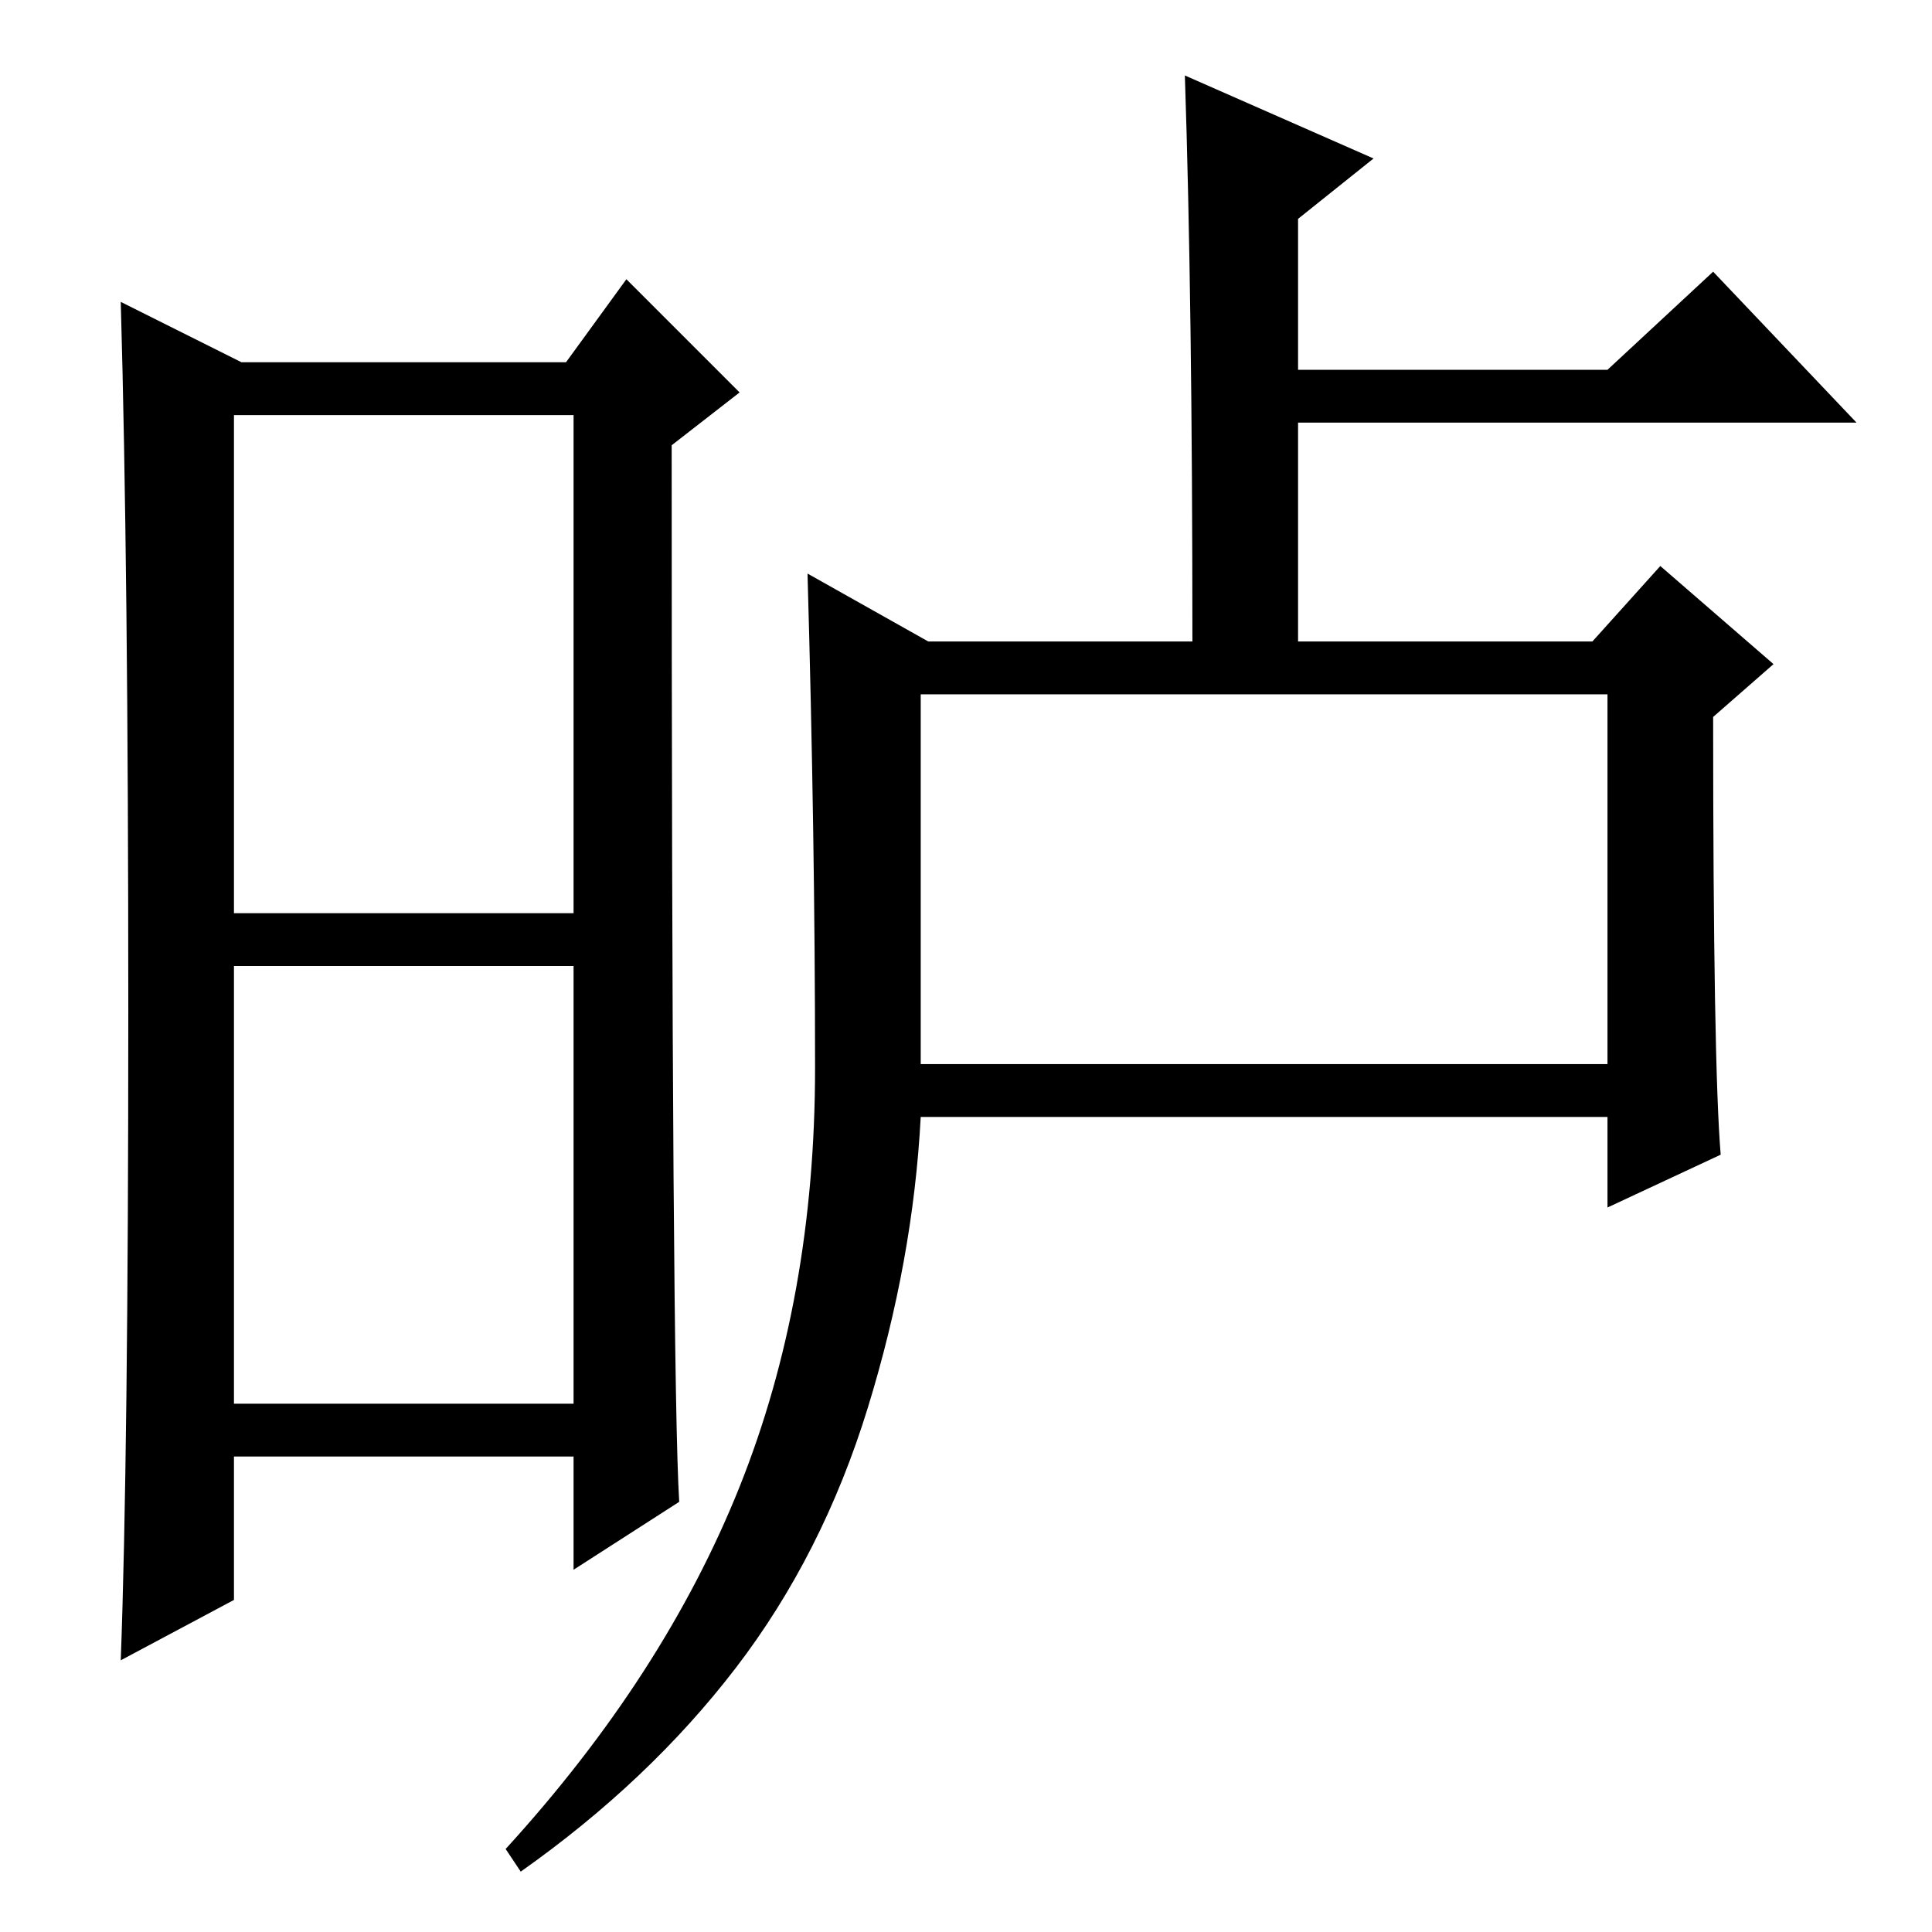 <?xml version="1.0" standalone="no"?>
<!DOCTYPE svg PUBLIC "-//W3C//DTD SVG 1.1//EN" "http://www.w3.org/Graphics/SVG/1.1/DTD/svg11.dtd" >
<svg xmlns="http://www.w3.org/2000/svg" xmlns:xlink="http://www.w3.org/1999/xlink" version="1.1" viewBox="0 -36 256 256">
  <g transform="matrix(1 0 0 -1 0 220)">
   <path fill="currentColor"
d="M31 135h45v66h-45v-66zM31 70h45v58h-45v-58zM17 122q0 59 -1 94l16 -8h43l8 11l15 -15l-9 -7q0 -124 1 -140l-14 -9v15h-45v-19l-15 -8q1 27 1 86zM122 115h91v49h-91v-49zM228 103l-15 -7v12h-91q-1 -19 -7 -38.5t-17.5 -34.5t-28.5 -27l-2 3q21 23 31 48t10 55.5
t-1 65.5l16 -9h35q0 45 -1 75l25 -11l-10 -8v-20h41l14 13l19 -20h-74v-29h39l9 10l15 -13l-8 -7q0 -46 1 -58z" />
  </g>

</svg>
